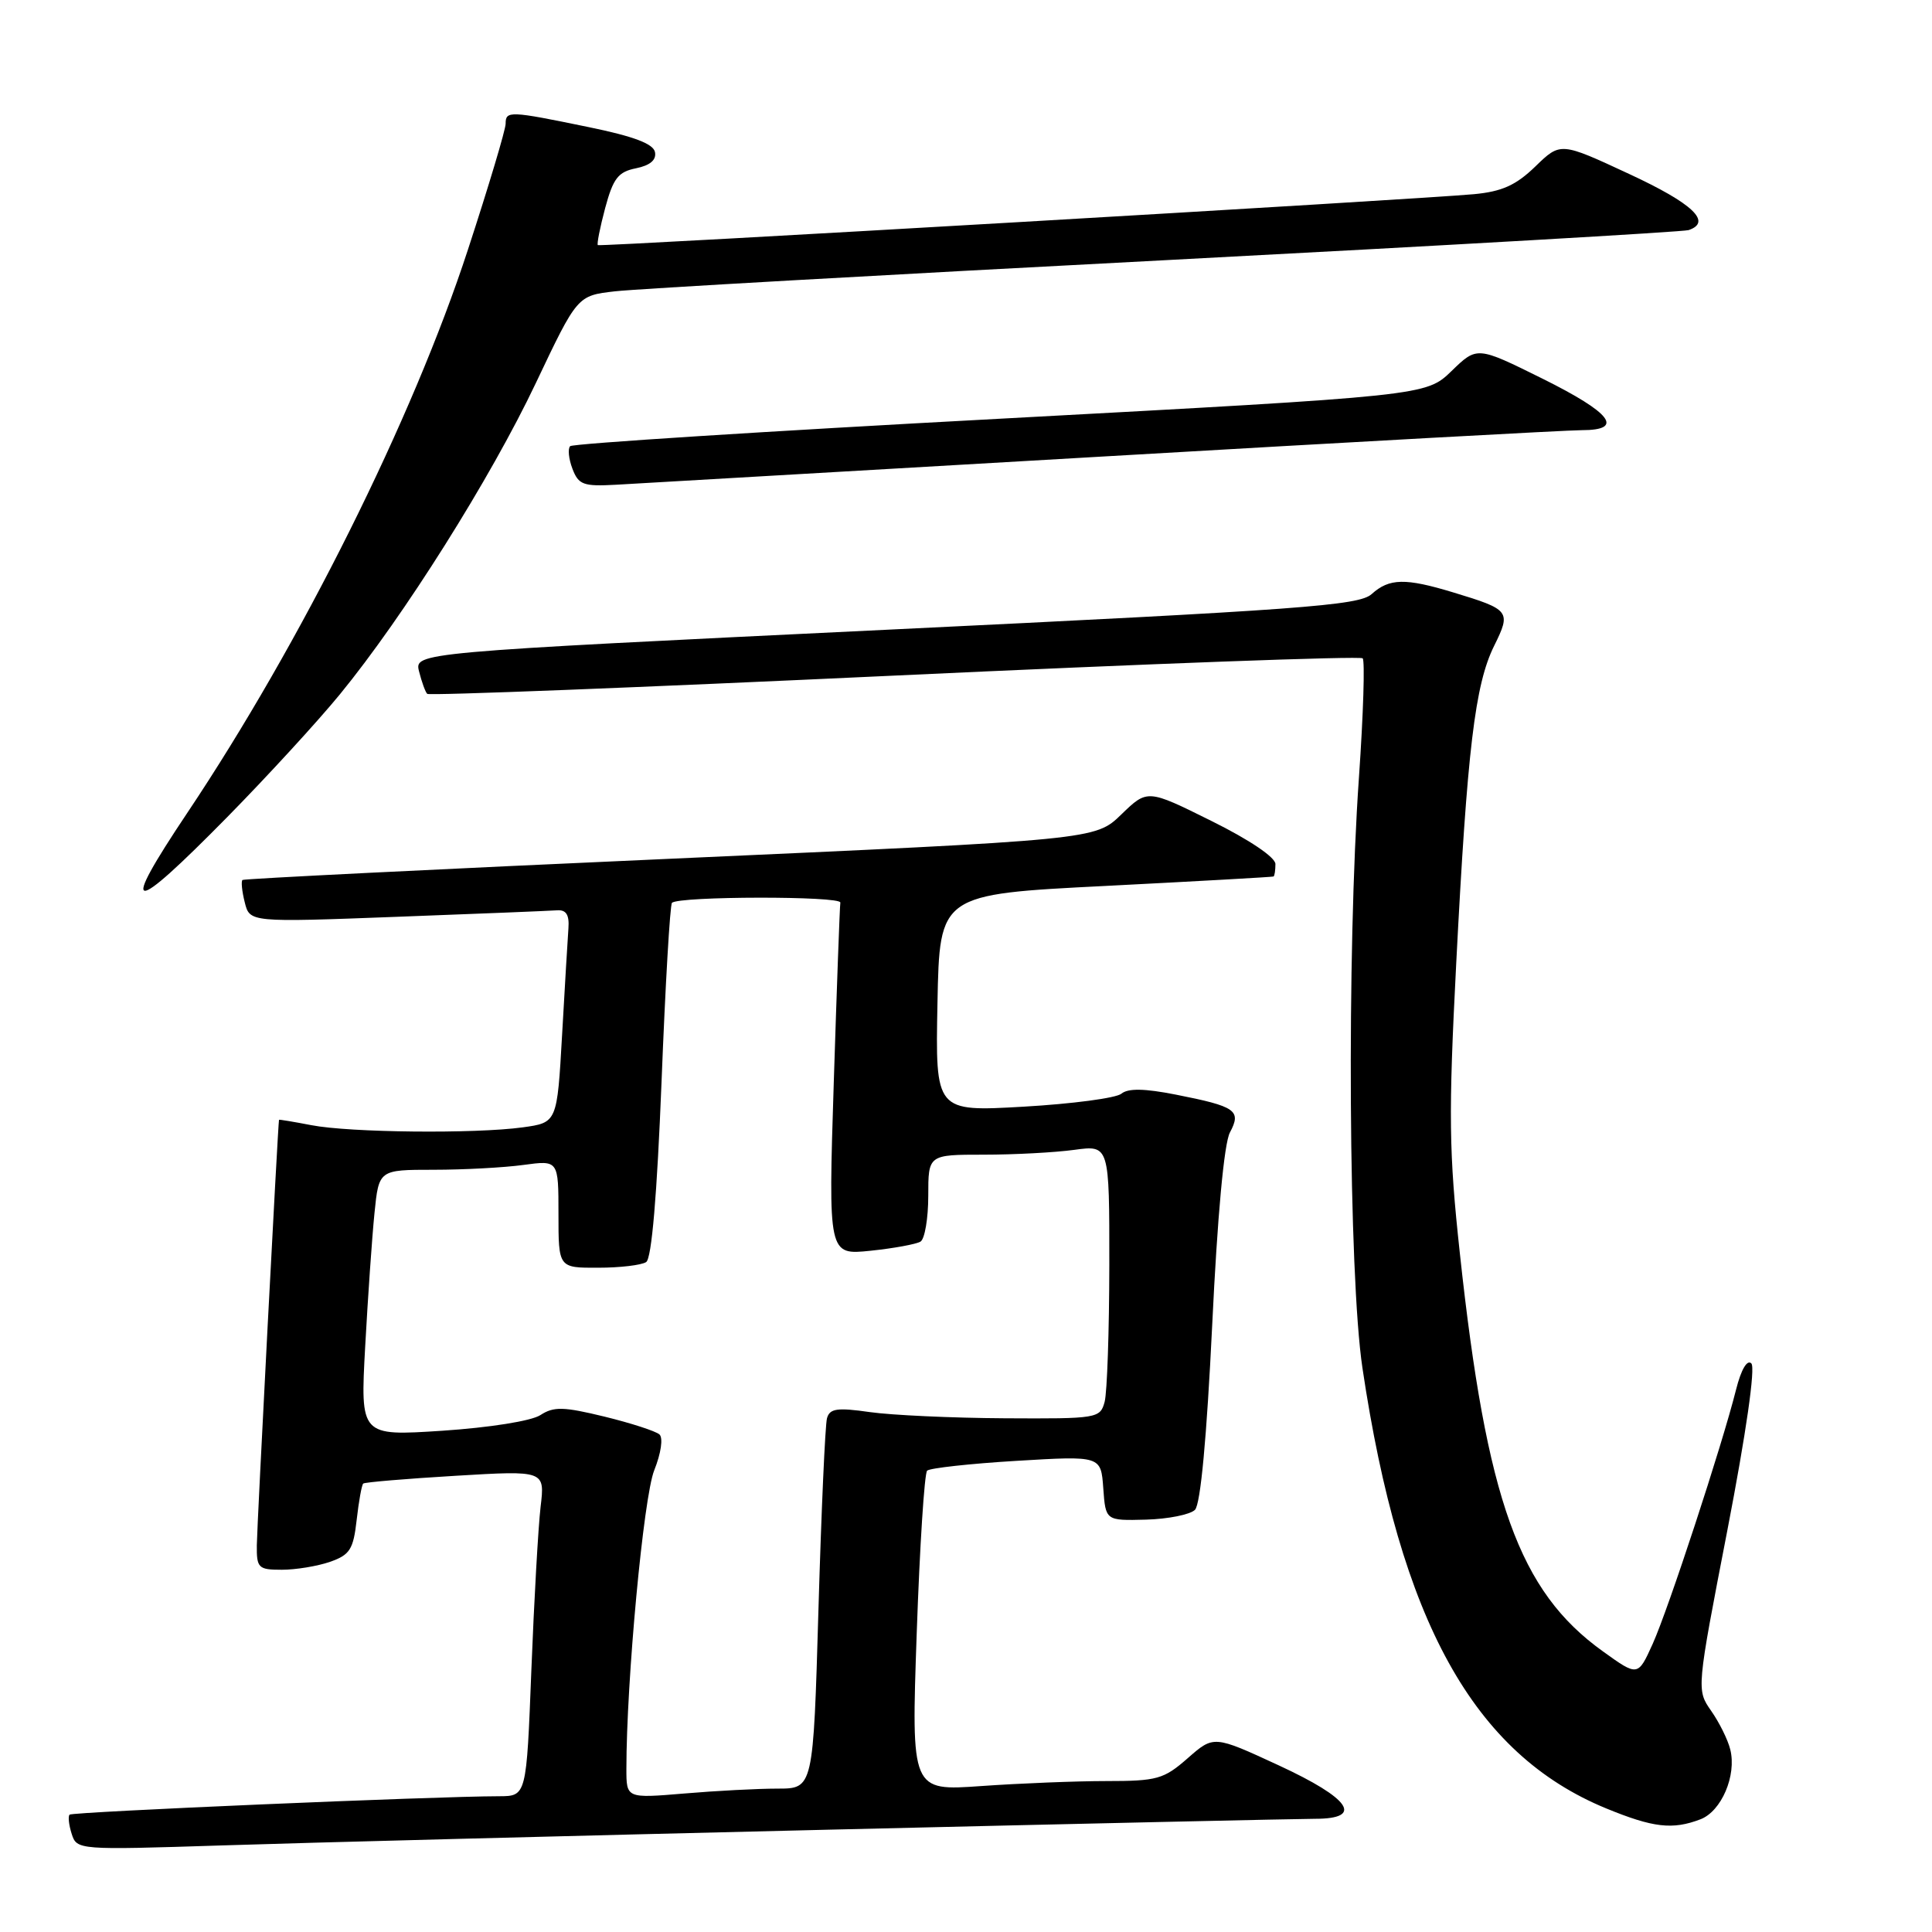 <?xml version="1.0" encoding="UTF-8" standalone="no"?>
<!DOCTYPE svg PUBLIC "-//W3C//DTD SVG 1.1//EN" "http://www.w3.org/Graphics/SVG/1.1/DTD/svg11.dtd" >
<svg xmlns="http://www.w3.org/2000/svg" xmlns:xlink="http://www.w3.org/1999/xlink" version="1.1" viewBox="0 0 256 256">
 <g >
 <path fill="currentColor"
d=" M 109.50 242.45 C 143.05 241.65 172.19 241.00 174.25 241.00 C 180.78 241.00 178.94 238.31 169.42 233.91 C 160.83 229.94 160.83 229.94 157.38 232.97 C 154.21 235.75 153.33 236.00 146.62 236.00 C 142.60 236.00 135.13 236.30 130.03 236.66 C 120.74 237.32 120.74 237.32 121.47 216.41 C 121.87 204.91 122.49 195.22 122.85 194.87 C 123.21 194.53 128.54 193.94 134.69 193.57 C 145.88 192.90 145.88 192.90 146.19 197.20 C 146.50 201.50 146.50 201.50 151.84 201.36 C 154.78 201.28 157.71 200.69 158.34 200.06 C 159.08 199.32 159.90 190.48 160.62 175.63 C 161.31 161.15 162.20 151.50 162.97 150.06 C 164.53 147.14 163.76 146.61 155.79 145.04 C 151.63 144.22 149.48 144.19 148.59 144.92 C 147.90 145.50 142.07 146.27 135.64 146.64 C 123.94 147.31 123.94 147.31 124.22 132.90 C 124.50 118.50 124.50 118.50 146.50 117.39 C 158.60 116.77 168.61 116.21 168.75 116.14 C 168.89 116.06 169.00 115.32 169.00 114.49 C 169.00 113.60 165.55 111.27 160.52 108.78 C 152.04 104.57 152.04 104.57 148.58 107.92 C 145.13 111.27 145.13 111.27 88.81 113.79 C 57.84 115.17 32.33 116.44 32.13 116.60 C 31.93 116.77 32.06 118.10 32.43 119.56 C 33.09 122.22 33.09 122.22 52.63 121.48 C 63.38 121.08 72.92 120.69 73.83 120.62 C 75.02 120.54 75.45 121.22 75.32 123.00 C 75.22 124.38 74.84 130.73 74.48 137.13 C 73.82 148.75 73.82 148.75 69.27 149.38 C 62.92 150.25 46.35 150.08 41.25 149.09 C 38.91 148.64 36.99 148.32 36.97 148.38 C 36.83 148.98 34.05 202.30 34.03 204.75 C 34.00 207.78 34.23 208.00 37.35 208.00 C 39.19 208.00 42.06 207.53 43.73 206.95 C 46.36 206.03 46.82 205.31 47.26 201.40 C 47.54 198.92 47.93 196.76 48.13 196.58 C 48.33 196.40 53.83 195.94 60.35 195.55 C 72.21 194.84 72.21 194.84 71.63 199.67 C 71.32 202.33 70.77 212.04 70.41 221.25 C 69.76 238.00 69.76 238.00 66.13 238.01 C 57.61 238.02 9.59 240.08 9.22 240.45 C 9.00 240.67 9.12 241.82 9.50 243.00 C 10.18 245.13 10.35 245.14 29.34 244.53 C 39.88 244.18 75.95 243.25 109.50 242.45 Z  M 225.31 241.07 C 228.10 240.01 230.13 235.26 229.27 231.82 C 228.96 230.54 227.82 228.24 226.74 226.70 C 224.79 223.90 224.79 223.90 228.89 202.74 C 231.37 189.89 232.62 181.22 232.06 180.66 C 231.51 180.11 230.71 181.46 230.04 184.12 C 228.18 191.54 221.05 213.26 218.99 217.82 C 217.03 222.15 217.03 222.15 212.40 218.82 C 201.29 210.86 196.98 198.87 193.44 166.09 C 191.98 152.60 191.92 147.79 192.96 127.59 C 194.42 99.23 195.44 90.72 197.98 85.58 C 200.25 80.99 200.09 80.78 192.57 78.50 C 186.21 76.57 184.09 76.61 181.75 78.72 C 180.08 80.24 172.42 80.80 117.37 83.45 C 54.90 86.46 54.90 86.46 55.53 88.98 C 55.88 90.36 56.36 91.70 56.61 91.94 C 56.85 92.19 84.71 91.10 118.52 89.52 C 152.33 87.94 180.24 86.91 180.56 87.23 C 180.87 87.54 180.65 94.63 180.07 102.98 C 178.44 126.11 178.69 168.96 180.53 181.26 C 185.53 214.82 195.25 232.39 212.82 239.62 C 219.05 242.18 221.62 242.48 225.31 241.07 Z  M 30.13 108.25 C 35.40 102.89 42.11 95.58 45.04 92.00 C 53.47 81.71 65.02 63.37 71.00 50.76 C 76.50 39.17 76.50 39.17 81.50 38.60 C 84.25 38.28 117.10 36.42 154.50 34.47 C 191.90 32.51 223.06 30.72 223.75 30.49 C 226.90 29.42 224.31 26.97 215.89 23.06 C 206.78 18.82 206.78 18.82 203.45 22.05 C 200.87 24.55 199.02 25.38 195.31 25.73 C 187.74 26.43 79.53 32.72 79.22 32.48 C 79.06 32.37 79.50 30.15 80.19 27.56 C 81.25 23.63 81.91 22.77 84.27 22.30 C 86.14 21.92 86.99 21.20 86.79 20.16 C 86.58 19.05 83.98 18.07 77.99 16.84 C 67.52 14.68 67.00 14.66 67.00 16.39 C 67.00 17.16 64.76 24.66 62.01 33.06 C 54.70 55.46 39.87 85.22 24.79 107.75 C 15.72 121.31 17.15 121.44 30.13 108.25 Z  M 146.33 60.48 C 179.24 58.56 207.70 57.00 209.58 57.00 C 215.29 57.00 213.55 54.72 204.36 50.16 C 195.72 45.88 195.72 45.88 192.34 49.16 C 188.95 52.44 188.95 52.44 132.55 55.48 C 101.54 57.14 75.88 58.78 75.55 59.12 C 75.22 59.45 75.35 60.80 75.85 62.11 C 76.66 64.24 77.29 64.47 81.63 64.23 C 84.31 64.07 113.42 62.39 146.33 60.48 Z  M 83.00 234.38 C 83.00 222.74 85.27 198.36 86.69 194.82 C 87.59 192.57 87.89 190.53 87.38 190.07 C 86.90 189.64 83.62 188.57 80.10 187.71 C 74.67 186.39 73.38 186.35 71.60 187.51 C 70.39 188.29 64.89 189.16 58.62 189.58 C 47.74 190.29 47.74 190.29 48.39 178.40 C 48.75 171.85 49.30 163.91 49.62 160.75 C 50.20 155.00 50.20 155.00 57.46 155.00 C 61.45 155.00 66.81 154.71 69.36 154.36 C 74.00 153.73 74.00 153.73 74.00 160.86 C 74.00 168.00 74.00 168.00 79.25 167.98 C 82.14 167.98 85.00 167.64 85.62 167.23 C 86.35 166.76 87.06 158.37 87.66 143.30 C 88.16 130.53 88.78 119.88 89.04 119.63 C 89.93 118.74 111.50 118.71 111.35 119.60 C 111.27 120.10 110.88 130.81 110.48 143.40 C 109.75 166.31 109.75 166.31 115.35 165.73 C 118.43 165.41 121.41 164.86 121.97 164.52 C 122.54 164.17 123.00 161.43 123.00 158.44 C 123.00 153.00 123.00 153.00 130.36 153.00 C 134.41 153.00 139.81 152.71 142.36 152.36 C 147.00 151.73 147.00 151.73 146.99 167.61 C 146.98 176.35 146.70 184.51 146.37 185.75 C 145.78 187.94 145.42 188.00 133.13 187.93 C 126.19 187.89 118.14 187.52 115.26 187.11 C 110.93 186.49 109.94 186.63 109.58 187.93 C 109.34 188.79 108.83 200.19 108.45 213.25 C 107.76 237.00 107.76 237.00 103.03 237.00 C 100.43 237.00 94.86 237.29 90.65 237.65 C 83.00 238.29 83.00 238.29 83.00 234.38 Z "/>
</g>
</svg>